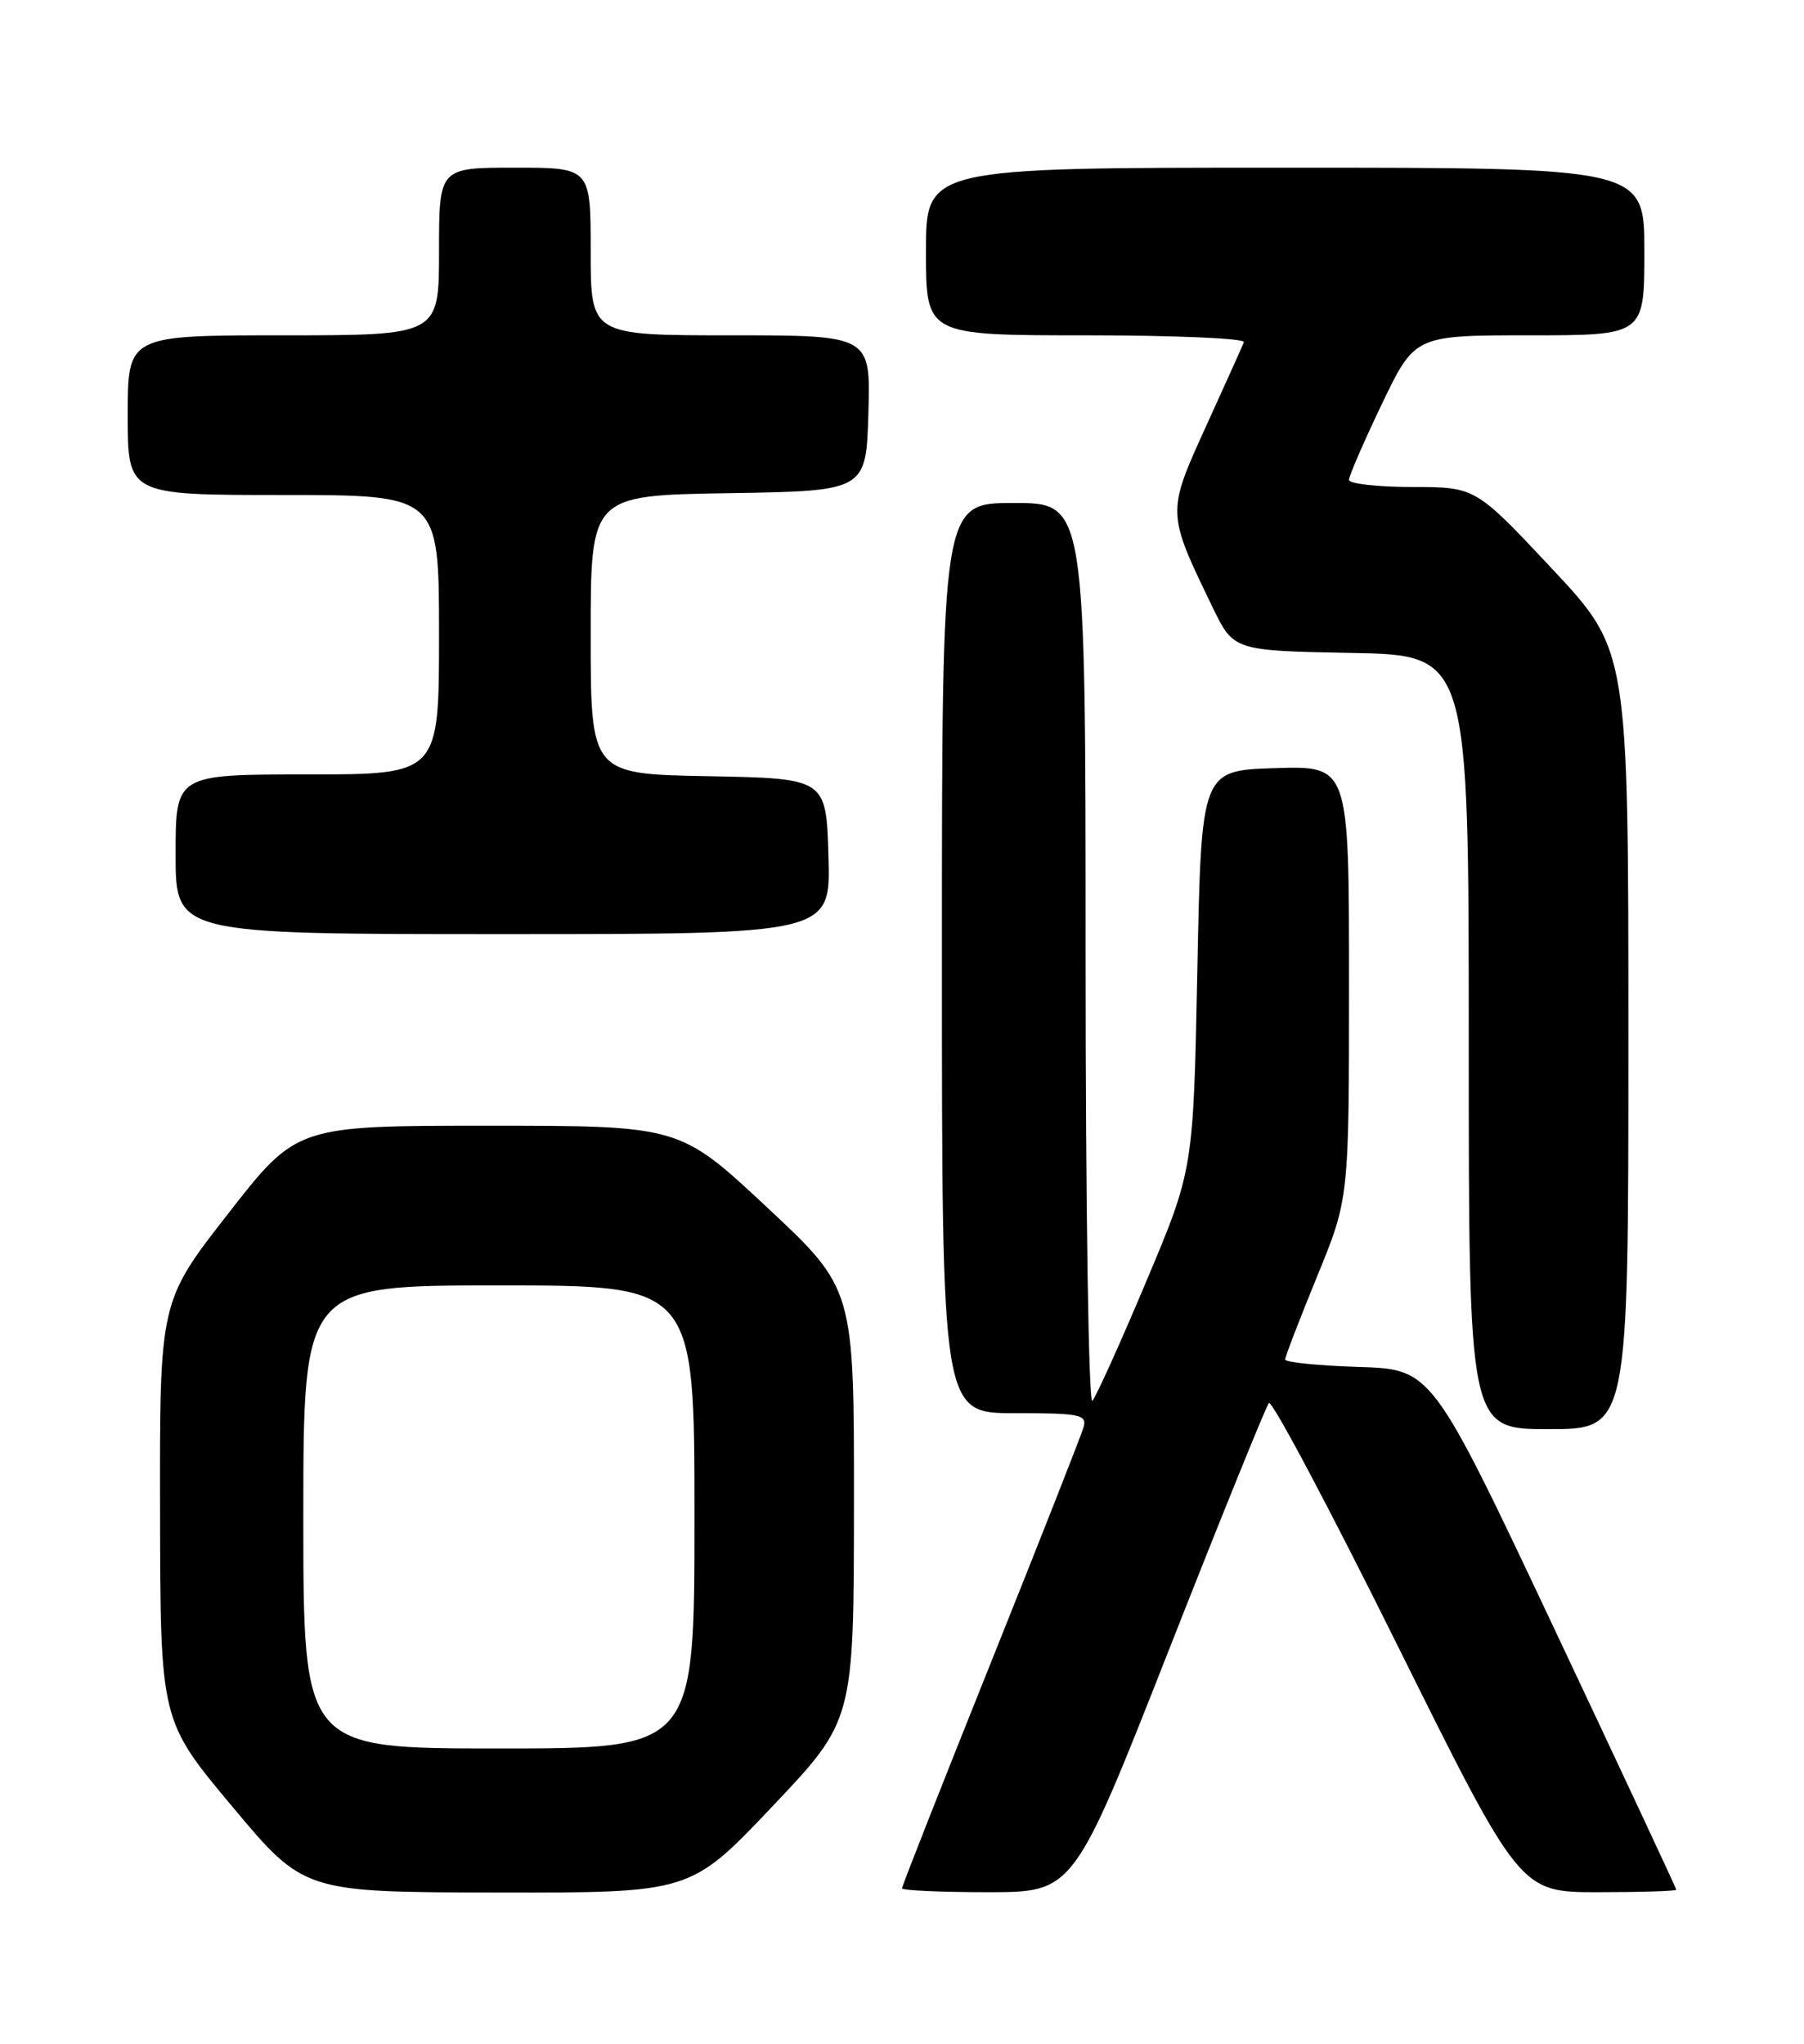 <?xml version="1.0" encoding="UTF-8" standalone="no"?>
<!DOCTYPE svg PUBLIC "-//W3C//DTD SVG 1.1//EN" "http://www.w3.org/Graphics/SVG/1.1/DTD/svg11.dtd" >
<svg xmlns="http://www.w3.org/2000/svg" xmlns:xlink="http://www.w3.org/1999/xlink" version="1.1" viewBox="0 0 226 256">
 <g >
 <path fill="currentColor"
d=" M 96.73 226.29 C 106.96 215.50 106.96 215.50 106.98 188.46 C 107.00 161.41 107.00 161.41 96.08 151.21 C 85.15 141.00 85.15 141.00 61.16 141.00 C 37.17 141.00 37.17 141.00 28.59 152.00 C 20.00 163.01 20.00 163.01 20.05 189.25 C 20.09 215.50 20.09 215.50 29.08 226.25 C 38.07 237.00 38.07 237.00 62.28 237.04 C 86.50 237.08 86.50 237.08 96.73 226.29 Z  M 146.40 206.75 C 152.94 190.11 158.60 176.16 158.96 175.73 C 159.33 175.31 166.56 188.93 175.02 205.98 C 190.42 237.00 190.42 237.00 200.21 237.00 C 205.59 237.00 210.00 236.86 210.00 236.69 C 210.00 236.53 203.11 221.79 194.69 203.94 C 179.38 171.50 179.38 171.50 170.19 171.21 C 165.14 171.05 161.00 170.63 161.00 170.28 C 161.00 169.93 162.80 165.25 165.00 159.88 C 169.00 150.13 169.00 150.13 169.00 123.03 C 169.00 95.92 169.00 95.92 159.75 96.21 C 150.50 96.50 150.50 96.50 150.00 121.50 C 149.50 146.50 149.50 146.50 143.60 160.50 C 140.36 168.20 137.32 174.93 136.85 175.45 C 136.38 175.97 136.00 151.01 136.00 119.70 C 136.00 63.00 136.00 63.00 127.00 63.00 C 118.00 63.00 118.00 63.00 118.00 120.00 C 118.00 177.00 118.00 177.00 127.12 177.00 C 135.32 177.00 136.18 177.18 135.75 178.75 C 135.48 179.71 130.25 192.99 124.13 208.26 C 118.01 223.52 113.00 236.24 113.00 236.51 C 113.00 236.78 117.84 237.00 123.75 237.00 C 134.50 237.00 134.50 237.00 146.40 206.75 Z  M 204.00 130.22 C 204.00 81.45 204.00 81.45 194.42 71.22 C 184.84 61.00 184.84 61.00 176.92 61.00 C 172.56 61.00 169.00 60.59 169.00 60.10 C 169.00 59.60 170.86 55.32 173.12 50.60 C 177.25 42.00 177.25 42.00 191.62 42.00 C 206.00 42.00 206.00 42.00 206.00 31.50 C 206.00 21.00 206.00 21.00 161.00 21.00 C 116.00 21.00 116.00 21.00 116.00 31.50 C 116.00 42.00 116.00 42.00 136.08 42.00 C 147.13 42.00 156.02 42.38 155.83 42.86 C 155.65 43.33 153.52 48.06 151.10 53.37 C 146.16 64.21 146.16 64.18 151.88 76.00 C 154.54 81.50 154.54 81.50 169.27 81.78 C 184.00 82.05 184.00 82.05 184.00 130.53 C 184.00 179.00 184.00 179.00 194.00 179.00 C 204.00 179.00 204.00 179.00 204.00 130.22 Z  M 103.79 107.25 C 103.50 97.50 103.50 97.50 88.75 97.22 C 74.00 96.95 74.00 96.95 74.00 79.50 C 74.00 62.05 74.00 62.05 91.25 61.77 C 108.50 61.50 108.50 61.50 108.79 51.75 C 109.07 42.00 109.07 42.00 91.54 42.00 C 74.00 42.00 74.00 42.00 74.00 31.50 C 74.00 21.00 74.00 21.00 64.50 21.00 C 55.00 21.00 55.00 21.00 55.00 31.50 C 55.00 42.00 55.00 42.00 35.50 42.00 C 16.00 42.00 16.00 42.00 16.00 52.00 C 16.00 62.00 16.00 62.00 35.50 62.00 C 55.00 62.00 55.00 62.00 55.00 79.50 C 55.00 97.00 55.00 97.00 38.50 97.00 C 22.00 97.00 22.00 97.00 22.00 107.00 C 22.00 117.00 22.00 117.00 63.04 117.00 C 104.07 117.00 104.07 117.00 103.79 107.25 Z  M 38.00 190.00 C 38.00 161.00 38.00 161.00 62.50 161.00 C 87.00 161.00 87.00 161.00 87.00 190.00 C 87.00 219.00 87.00 219.00 62.50 219.00 C 38.00 219.00 38.00 219.00 38.00 190.00 Z "/>
</g>
</svg>